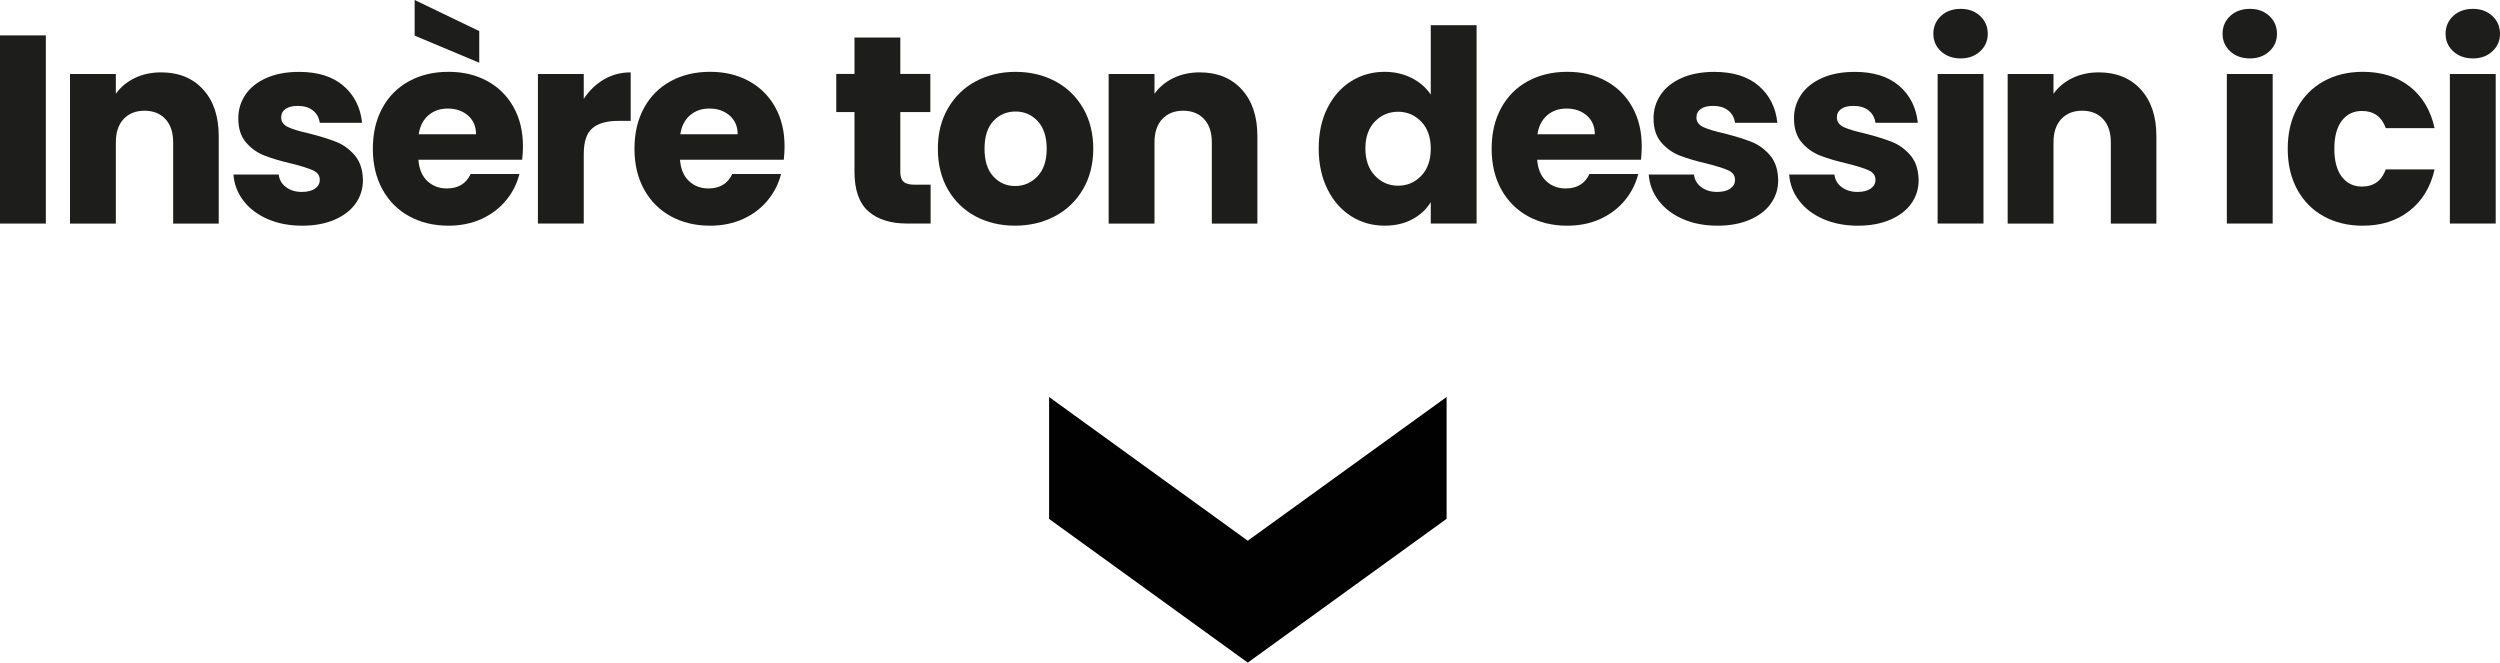 <?xml version="1.0" encoding="UTF-8"?><svg id="Calque_1" xmlns="http://www.w3.org/2000/svg" viewBox="0 0 820.77 217.55"><defs><style>.cls-1{fill:#010101;}.cls-1,.cls-2{stroke-width:0px;}.cls-2{fill:#1d1d1b;}</style></defs><path class="cls-2" d="M15.05,11.62v61.78H0V11.62h15.05Z"/><path class="cls-2" d="M66.66,29.35c3.43,3.73,5.15,8.84,5.15,15.36v28.69h-14.96v-26.66c0-3.29-.85-5.84-2.55-7.66-1.7-1.82-3.99-2.73-6.86-2.73s-5.16.91-6.86,2.73c-1.7,1.82-2.55,4.37-2.55,7.66v26.66h-15.05V24.29h15.05v6.51c1.52-2.17,3.58-3.89,6.16-5.15,2.58-1.26,5.48-1.89,8.71-1.89,5.75,0,10.34,1.86,13.77,5.59Z"/><path class="cls-2" d="M87.82,71.9c-3.34-1.47-5.98-3.48-7.92-6.03-1.94-2.55-3.02-5.41-3.26-8.58h14.87c.18,1.7.97,3.08,2.38,4.14,1.41,1.06,3.14,1.58,5.19,1.58,1.88,0,3.33-.37,4.36-1.1,1.03-.73,1.54-1.69,1.54-2.86,0-1.41-.73-2.45-2.2-3.12-1.47-.67-3.84-1.42-7.13-2.24-3.52-.82-6.45-1.69-8.8-2.6-2.35-.91-4.37-2.35-6.07-4.31-1.7-1.96-2.55-4.62-2.55-7.96,0-2.82.78-5.38,2.33-7.7,1.55-2.32,3.84-4.15,6.86-5.5,3.02-1.35,6.61-2.02,10.78-2.02,6.16,0,11.01,1.53,14.56,4.58,3.55,3.05,5.59,7.1,6.12,12.14h-13.9c-.23-1.7-.98-3.05-2.24-4.05-1.26-1-2.92-1.5-4.97-1.5-1.76,0-3.11.34-4.05,1.01-.94.67-1.41,1.6-1.41,2.77,0,1.41.75,2.46,2.24,3.17,1.5.7,3.83,1.41,7,2.11,3.64.94,6.6,1.86,8.89,2.77,2.29.91,4.3,2.38,6.03,4.4,1.73,2.02,2.62,4.74,2.68,8.14,0,2.88-.81,5.44-2.42,7.7-1.61,2.26-3.93,4.03-6.95,5.32-3.02,1.29-6.53,1.94-10.52,1.94-4.28,0-8.1-.73-11.44-2.2Z"/><path class="cls-2" d="M171.42,52.45h-34.06c.23,3.05,1.22,5.38,2.95,7,1.73,1.61,3.86,2.42,6.38,2.42,3.75,0,6.36-1.58,7.83-4.75h16.02c-.82,3.23-2.3,6.13-4.44,8.71-2.14,2.58-4.83,4.61-8.05,6.07-3.23,1.47-6.83,2.2-10.82,2.2-4.81,0-9.09-1.03-12.85-3.08-3.76-2.05-6.69-4.99-8.8-8.8-2.11-3.81-3.17-8.27-3.17-13.38s1.04-9.56,3.12-13.38c2.08-3.81,5-6.75,8.76-8.8,3.75-2.05,8.07-3.08,12.94-3.08s8.98,1,12.67,2.99c3.7,2,6.58,4.84,8.67,8.54,2.08,3.7,3.12,8.01,3.12,12.94,0,1.41-.09,2.88-.26,4.4ZM157.34,10.21v10.38l-21.21-8.89V0l21.21,10.21ZM156.29,44.09c0-2.58-.88-4.63-2.64-6.16-1.76-1.53-3.96-2.29-6.6-2.29s-4.65.73-6.38,2.2c-1.73,1.47-2.8,3.55-3.21,6.25h18.83Z"/><path class="cls-2" d="M198.26,26.09c2.64-1.55,5.57-2.33,8.8-2.33v15.93h-4.14c-3.76,0-6.57.81-8.45,2.42-1.88,1.61-2.82,4.44-2.82,8.49v22.79h-15.05V24.29h15.05v8.18c1.76-2.7,3.96-4.83,6.6-6.38Z"/><path class="cls-2" d="M257.31,52.45h-34.06c.23,3.05,1.22,5.38,2.95,7,1.73,1.61,3.86,2.42,6.38,2.42,3.75,0,6.36-1.58,7.83-4.75h16.02c-.82,3.23-2.3,6.13-4.44,8.71-2.14,2.58-4.83,4.61-8.05,6.07-3.23,1.47-6.83,2.2-10.82,2.2-4.81,0-9.09-1.03-12.85-3.08-3.76-2.05-6.69-4.99-8.8-8.8-2.11-3.81-3.17-8.27-3.17-13.38s1.04-9.56,3.12-13.38c2.08-3.81,5-6.75,8.76-8.8,3.75-2.05,8.07-3.08,12.94-3.08s8.98,1,12.67,2.99c3.7,2,6.58,4.84,8.67,8.54,2.08,3.7,3.12,8.01,3.12,12.94,0,1.41-.09,2.88-.26,4.4ZM242.18,44.09c0-2.58-.88-4.63-2.64-6.16-1.76-1.53-3.96-2.29-6.6-2.29s-4.65.73-6.38,2.2c-1.73,1.47-2.8,3.55-3.21,6.25h18.83Z"/><path class="cls-2" d="M305.53,60.63v12.76h-7.66c-5.46,0-9.71-1.33-12.76-4-3.05-2.67-4.58-7.03-4.58-13.07v-19.54h-5.98v-12.5h5.98v-11.97h15.05v11.97h9.86v12.5h-9.86v19.71c0,1.47.35,2.52,1.06,3.17.7.65,1.88.97,3.52.97h5.37Z"/><path class="cls-2" d="M320.27,71.02c-3.84-2.05-6.86-4.99-9.06-8.8-2.2-3.81-3.3-8.27-3.3-13.38s1.11-9.49,3.34-13.33c2.23-3.84,5.28-6.79,9.15-8.84,3.87-2.05,8.21-3.08,13.02-3.08s9.15,1.03,13.02,3.08c3.87,2.05,6.92,5,9.15,8.84,2.23,3.84,3.34,8.29,3.34,13.33s-1.13,9.49-3.39,13.33c-2.26,3.84-5.34,6.79-9.24,8.84-3.9,2.05-8.26,3.08-13.07,3.08s-9.14-1.03-12.98-3.08ZM340.6,57.9c2.02-2.11,3.04-5.13,3.04-9.06s-.98-6.95-2.95-9.06c-1.97-2.11-4.39-3.17-7.26-3.17s-5.37,1.04-7.3,3.12c-1.94,2.08-2.9,5.12-2.9,9.11s.95,6.95,2.86,9.06c1.91,2.11,4.3,3.17,7.17,3.17s5.32-1.06,7.35-3.17Z"/><path class="cls-2" d="M407.66,29.35c3.43,3.73,5.15,8.84,5.15,15.36v28.69h-14.96v-26.66c0-3.29-.85-5.84-2.55-7.66-1.7-1.82-3.99-2.73-6.86-2.73s-5.16.91-6.86,2.73c-1.7,1.82-2.55,4.37-2.55,7.66v26.66h-15.05V24.29h15.05v6.51c1.52-2.17,3.58-3.89,6.16-5.15,2.58-1.26,5.48-1.89,8.71-1.89,5.75,0,10.34,1.86,13.77,5.59Z"/><path class="cls-2" d="M435.81,35.46c1.91-3.81,4.5-6.75,7.79-8.8,3.28-2.05,6.95-3.08,11-3.08,3.23,0,6.17.68,8.84,2.02,2.67,1.35,4.77,3.17,6.29,5.46V8.27h15.05v65.12h-15.05v-7.04c-1.41,2.35-3.42,4.22-6.03,5.63-2.61,1.41-5.65,2.11-9.11,2.11-4.05,0-7.72-1.04-11-3.12-3.29-2.08-5.88-5.04-7.79-8.89-1.91-3.84-2.86-8.29-2.86-13.33s.95-9.47,2.86-13.29ZM466.61,39.95c-2.08-2.17-4.62-3.26-7.61-3.26s-5.53,1.07-7.61,3.21c-2.08,2.14-3.12,5.09-3.12,8.84s1.04,6.73,3.12,8.93c2.08,2.2,4.62,3.3,7.61,3.3s5.53-1.08,7.61-3.26c2.08-2.17,3.12-5.13,3.12-8.89s-1.04-6.72-3.12-8.89Z"/><path class="cls-2" d="M538.73,52.45h-34.06c.23,3.05,1.22,5.38,2.95,7,1.73,1.61,3.86,2.42,6.38,2.42,3.75,0,6.37-1.58,7.83-4.75h16.02c-.82,3.23-2.3,6.13-4.44,8.71-2.14,2.58-4.83,4.61-8.05,6.07-3.23,1.47-6.83,2.2-10.82,2.2-4.81,0-9.09-1.03-12.85-3.08-3.75-2.05-6.69-4.99-8.8-8.8s-3.17-8.27-3.17-13.38,1.04-9.56,3.12-13.38c2.08-3.81,5-6.75,8.76-8.8,3.75-2.05,8.07-3.08,12.94-3.08s8.98,1,12.67,2.99c3.7,2,6.58,4.84,8.67,8.54,2.08,3.7,3.12,8.01,3.12,12.94,0,1.41-.09,2.88-.26,4.4ZM523.59,44.09c0-2.58-.88-4.63-2.64-6.16s-3.96-2.29-6.6-2.29-4.65.73-6.38,2.2c-1.73,1.47-2.8,3.55-3.21,6.25h18.83Z"/><path class="cls-2" d="M552.46,71.9c-3.34-1.47-5.98-3.48-7.92-6.03-1.94-2.55-3.02-5.41-3.26-8.58h14.87c.18,1.7.97,3.08,2.38,4.14,1.41,1.06,3.14,1.58,5.19,1.58,1.88,0,3.33-.37,4.36-1.1,1.03-.73,1.54-1.69,1.54-2.86,0-1.41-.73-2.45-2.2-3.12-1.47-.67-3.84-1.42-7.13-2.24-3.52-.82-6.45-1.69-8.8-2.6-2.35-.91-4.37-2.35-6.07-4.31-1.7-1.96-2.55-4.62-2.55-7.96,0-2.82.78-5.38,2.33-7.7,1.55-2.32,3.84-4.15,6.86-5.5,3.02-1.35,6.61-2.02,10.78-2.02,6.16,0,11.01,1.53,14.56,4.58,3.55,3.05,5.59,7.1,6.12,12.14h-13.9c-.24-1.7-.98-3.05-2.24-4.05-1.26-1-2.92-1.5-4.97-1.5-1.76,0-3.11.34-4.05,1.01-.94.67-1.41,1.6-1.41,2.77,0,1.41.75,2.46,2.24,3.17,1.5.7,3.83,1.41,7,2.11,3.64.94,6.6,1.86,8.89,2.77,2.29.91,4.3,2.38,6.03,4.4,1.73,2.02,2.62,4.74,2.68,8.14,0,2.88-.81,5.44-2.42,7.7-1.61,2.26-3.93,4.03-6.95,5.32-3.02,1.29-6.53,1.94-10.52,1.94-4.28,0-8.1-.73-11.44-2.2Z"/><path class="cls-2" d="M598.57,71.9c-3.34-1.47-5.98-3.48-7.92-6.03-1.94-2.55-3.02-5.41-3.26-8.58h14.87c.18,1.7.97,3.08,2.38,4.14,1.41,1.06,3.14,1.58,5.19,1.58,1.88,0,3.33-.37,4.36-1.1,1.03-.73,1.54-1.69,1.54-2.86,0-1.41-.73-2.45-2.2-3.12-1.47-.67-3.84-1.42-7.13-2.24-3.52-.82-6.45-1.69-8.8-2.6-2.35-.91-4.37-2.35-6.07-4.31-1.7-1.96-2.55-4.62-2.55-7.96,0-2.82.78-5.38,2.33-7.7,1.55-2.32,3.84-4.15,6.86-5.5,3.02-1.35,6.61-2.02,10.78-2.02,6.16,0,11.01,1.53,14.56,4.58,3.55,3.05,5.59,7.1,6.12,12.14h-13.9c-.24-1.7-.98-3.05-2.24-4.05-1.26-1-2.92-1.5-4.97-1.5-1.76,0-3.11.34-4.05,1.01-.94.67-1.41,1.6-1.41,2.77,0,1.41.75,2.46,2.24,3.17,1.5.7,3.83,1.41,7,2.11,3.64.94,6.6,1.86,8.89,2.77,2.29.91,4.3,2.38,6.03,4.4,1.73,2.02,2.62,4.74,2.68,8.14,0,2.88-.81,5.44-2.42,7.7-1.61,2.26-3.93,4.03-6.95,5.32-3.02,1.29-6.53,1.94-10.52,1.94-4.28,0-8.1-.73-11.44-2.2Z"/><path class="cls-2" d="M637.24,16.85c-1.67-1.55-2.51-3.48-2.51-5.76s.84-4.3,2.51-5.85c1.67-1.55,3.83-2.33,6.47-2.33s4.71.78,6.38,2.33c1.67,1.55,2.51,3.51,2.51,5.85s-.84,4.21-2.51,5.76c-1.67,1.55-3.8,2.33-6.38,2.33s-4.8-.78-6.47-2.33ZM651.19,24.29v49.1h-15.05V24.29h15.05Z"/><path class="cls-2" d="M702.81,29.35c3.43,3.73,5.15,8.84,5.15,15.36v28.69h-14.96v-26.66c0-3.29-.85-5.84-2.55-7.66-1.7-1.82-3.99-2.73-6.86-2.73s-5.16.91-6.86,2.73c-1.7,1.82-2.55,4.37-2.55,7.66v26.66h-15.05V24.29h15.05v6.51c1.53-2.17,3.58-3.89,6.16-5.15,2.58-1.26,5.48-1.89,8.71-1.89,5.75,0,10.34,1.86,13.77,5.59Z"/><path class="cls-2" d="M732.19,16.85c-1.67-1.55-2.51-3.48-2.51-5.76s.84-4.3,2.51-5.85c1.67-1.55,3.83-2.33,6.47-2.33s4.71.78,6.38,2.33c1.67,1.55,2.51,3.51,2.51,5.85s-.84,4.21-2.51,5.76c-1.67,1.55-3.8,2.33-6.38,2.33s-4.8-.78-6.47-2.33ZM746.14,24.29v49.1h-15.05V24.29h15.05Z"/><path class="cls-2" d="M754.2,35.46c2.08-3.81,4.99-6.75,8.71-8.8,3.72-2.05,7.99-3.08,12.8-3.08,6.16,0,11.31,1.61,15.44,4.84s6.85,7.77,8.14,13.64h-16.02c-1.35-3.75-3.96-5.63-7.83-5.63-2.76,0-4.96,1.07-6.6,3.21-1.64,2.14-2.46,5.21-2.46,9.2s.82,7.05,2.46,9.2c1.64,2.14,3.84,3.21,6.6,3.21,3.87,0,6.48-1.88,7.83-5.63h16.02c-1.29,5.75-4.02,10.27-8.18,13.55-4.17,3.29-9.3,4.93-15.4,4.93-4.81,0-9.08-1.03-12.8-3.08-3.73-2.05-6.63-4.99-8.71-8.8-2.08-3.81-3.12-8.27-3.12-13.38s1.04-9.56,3.12-13.38Z"/><path class="cls-2" d="M805.41,16.85c-1.67-1.55-2.51-3.48-2.51-5.76s.84-4.3,2.51-5.85c1.67-1.55,3.83-2.33,6.47-2.33s4.71.78,6.38,2.33c1.67,1.55,2.51,3.51,2.51,5.85s-.84,4.21-2.51,5.76c-1.67,1.55-3.8,2.33-6.38,2.33s-4.8-.78-6.47-2.33ZM819.36,24.29v49.1h-15.05V24.29h15.05Z"/><path class="cls-1" d="M474.69,130.51c-1.18.83-64.16,46.36-64.54,46.65l-.48.37-32.17-23.26c-17.69-12.79-32.36-23.41-32.61-23.6l-.46-.35v40.05l32.61,23.58,32.61,23.59.72-.52c.39-.29,15.07-10.9,32.63-23.6l31.93-23.09v-40.01l-.24.17Z"/></svg>